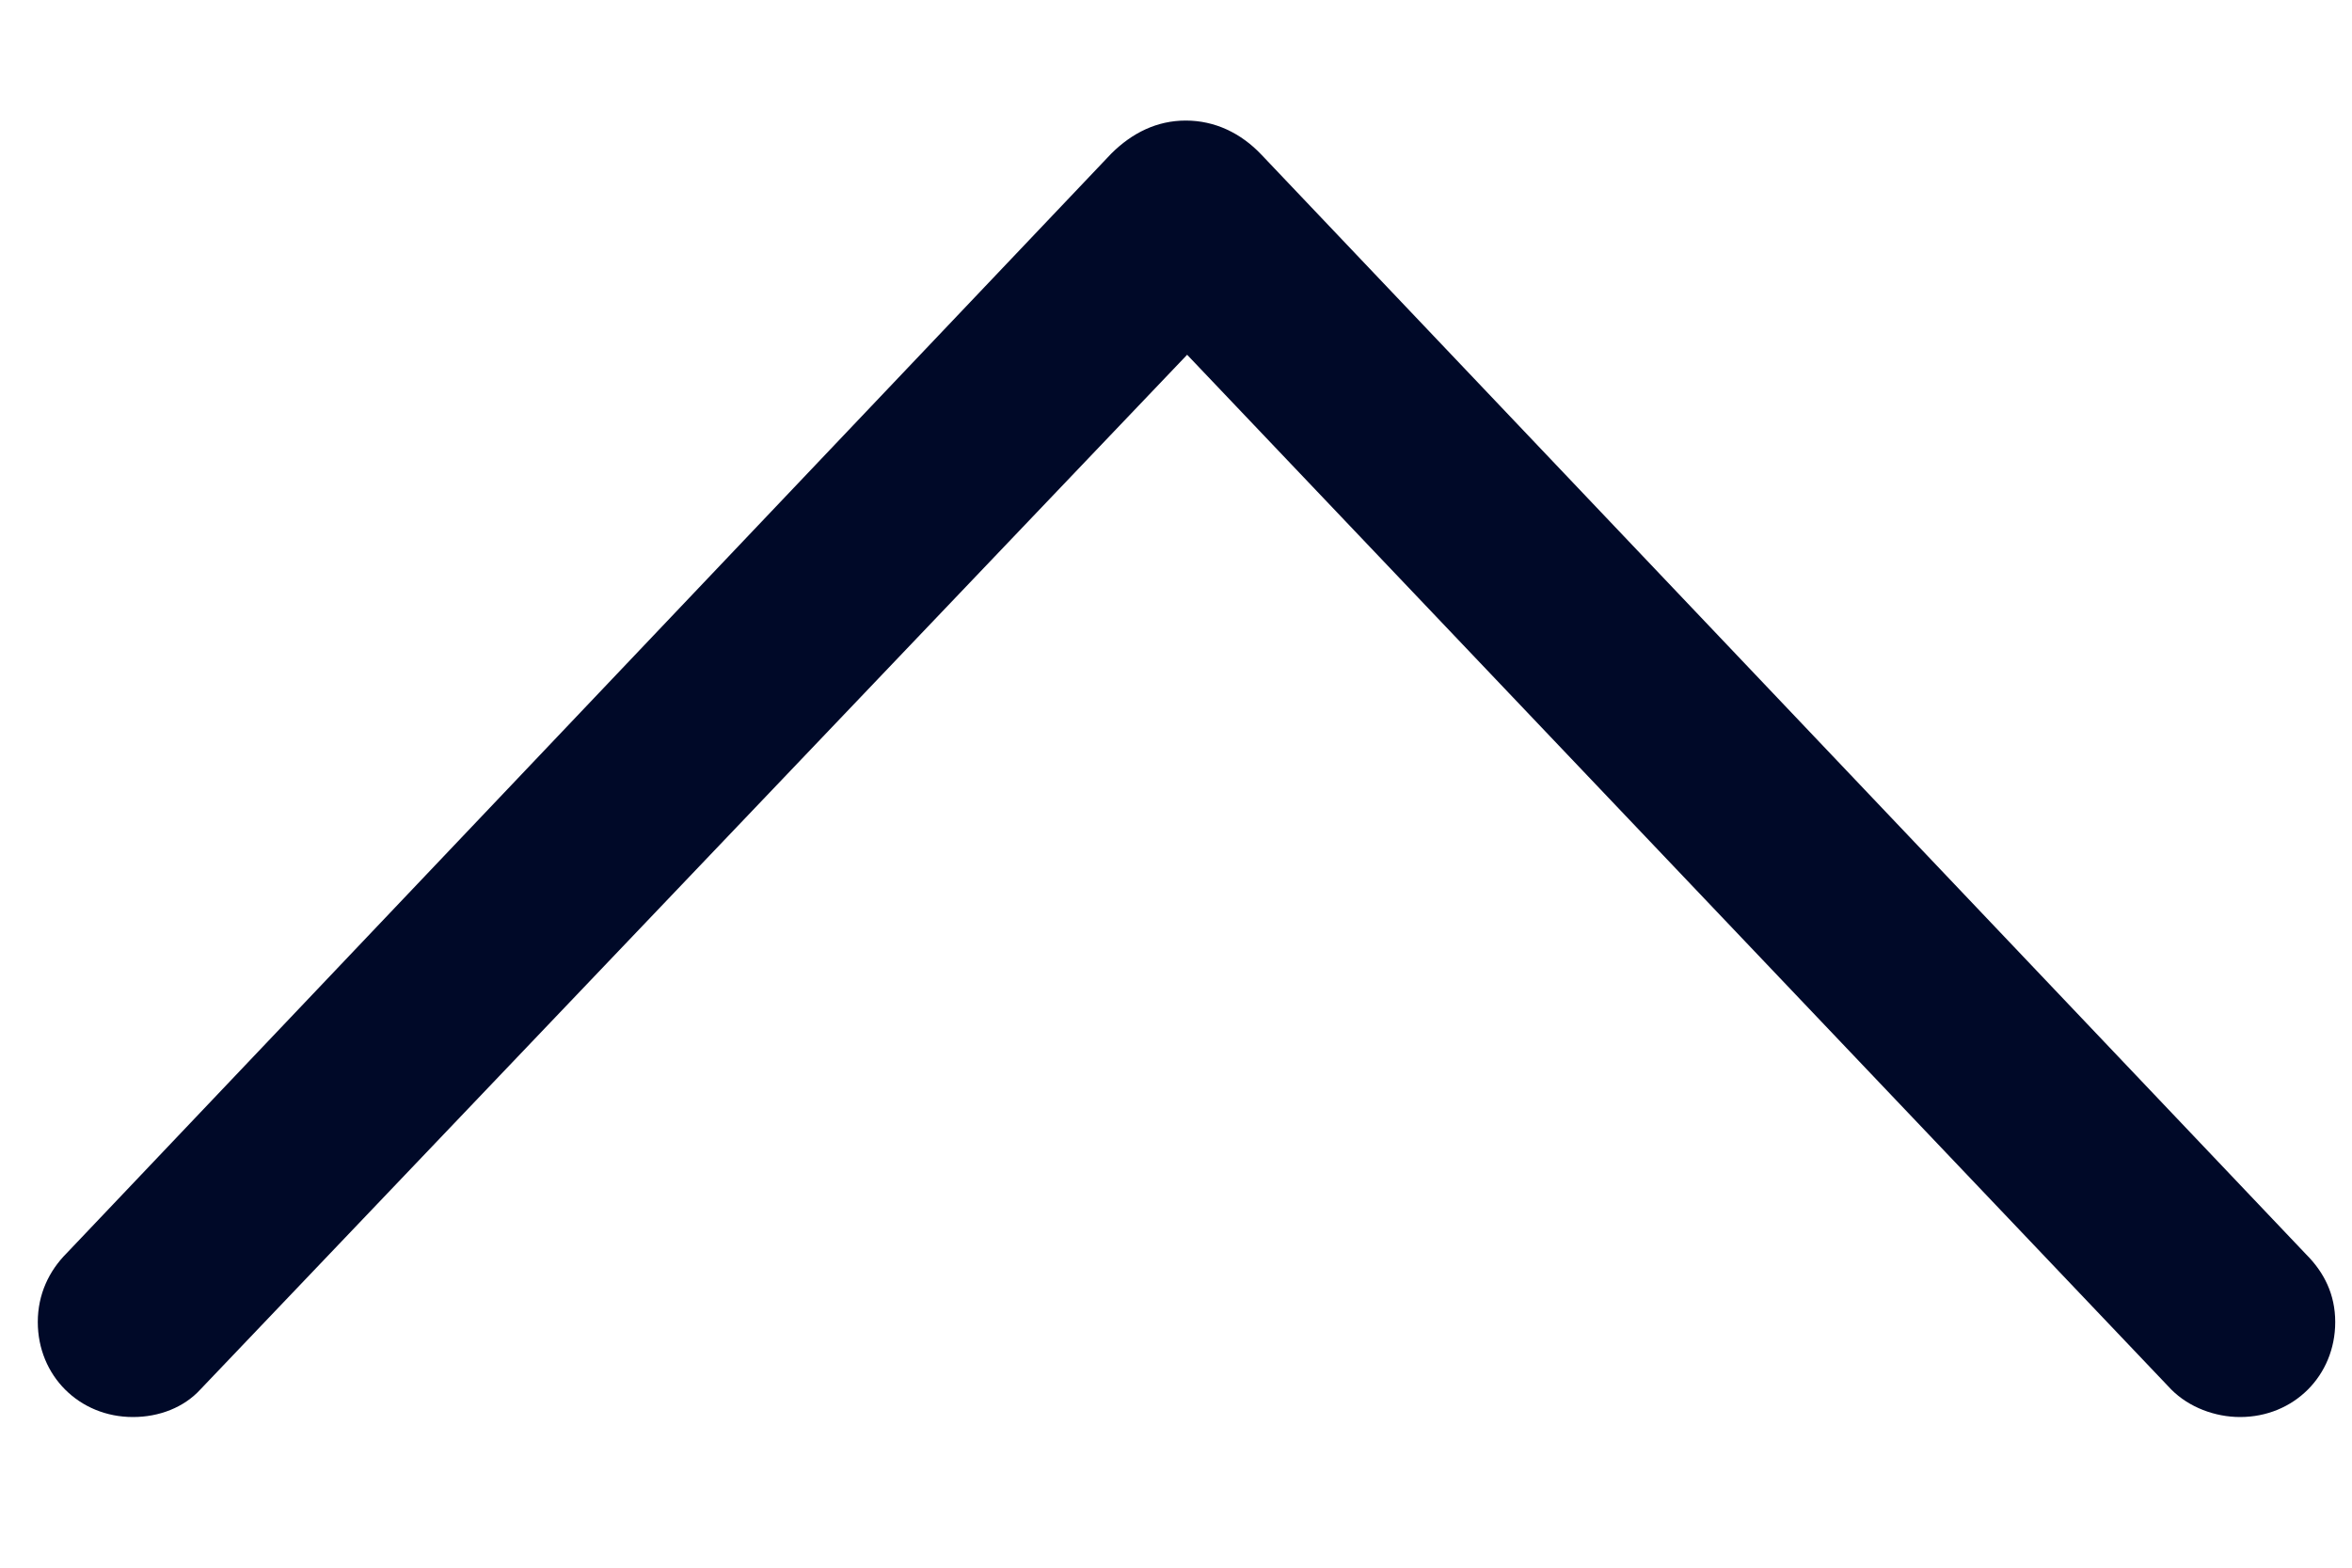 <svg width="15" height="10" viewBox="0 0 15 10" fill="none" xmlns="http://www.w3.org/2000/svg">
<path d="M0.426 7.993L7.088 0.979C7.22 0.848 7.378 0.769 7.562 0.769C7.747 0.769 7.914 0.848 8.046 0.988L14.708 8.002C14.822 8.116 14.893 8.257 14.893 8.433C14.893 8.775 14.629 9.039 14.286 9.039C14.128 9.039 13.961 8.978 13.847 8.863L7.571 2.263L1.278 8.863C1.173 8.978 1.015 9.039 0.848 9.039C0.505 9.039 0.241 8.775 0.241 8.433C0.241 8.257 0.312 8.107 0.426 7.993Z" fill="#000928"/>
</svg>
